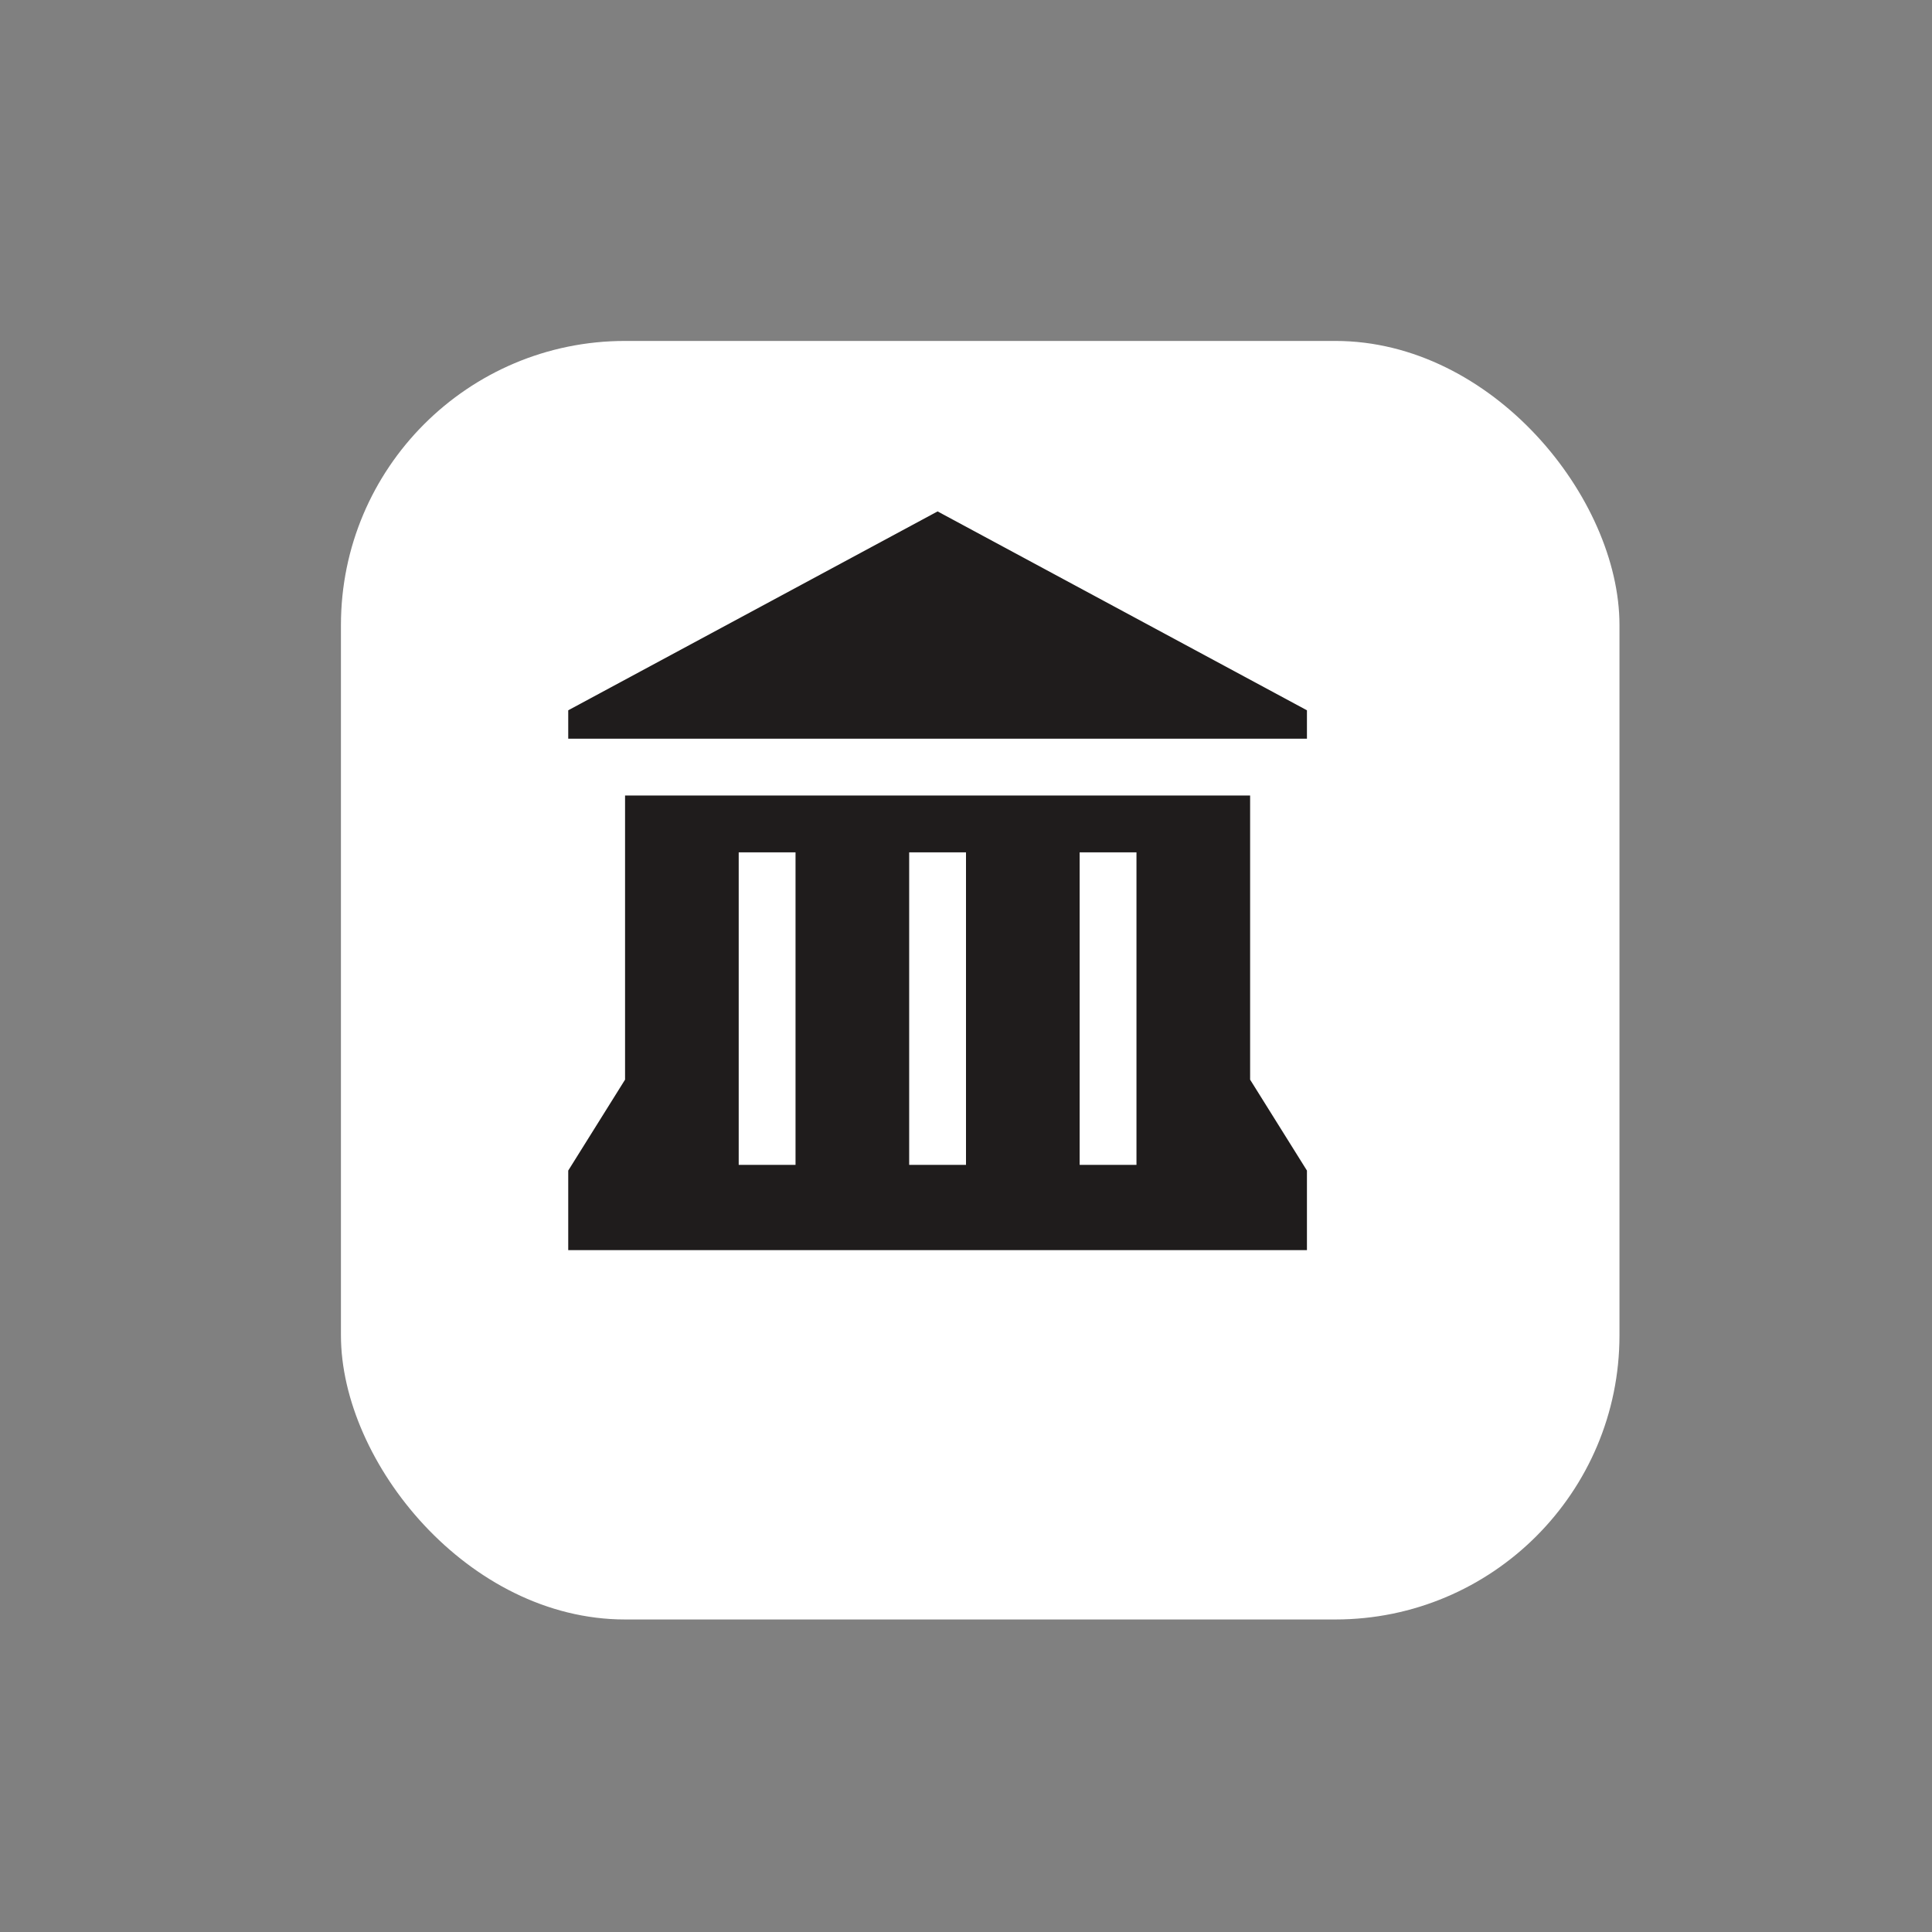 <svg xmlns="http://www.w3.org/2000/svg" viewBox="0 0 34 34" height="34" width="34"><rect x="0" y="0" width="34" height="34" fill="#808080" stroke="none"/><title>museum.svg</title><rect fill="none" x="0" y="0" width="34" height="34"></rect><rect x="6" y="6" width="22.5" height="22.5" rx="5" ry="5" fill="#ffffff"></rect><path fill="#1f1c1c" transform="translate(9 9)" d="M7.5,0L1,3.5V4h13V3.5L7.5,0z M2,5v5l-1,1.6V13h13v-1.4L13,10V5H2z M4,6h1v5.5H4V6z M7,6h1v5.5H7V6z M10,6h1
	v5.5h-1V6z"></path></svg>